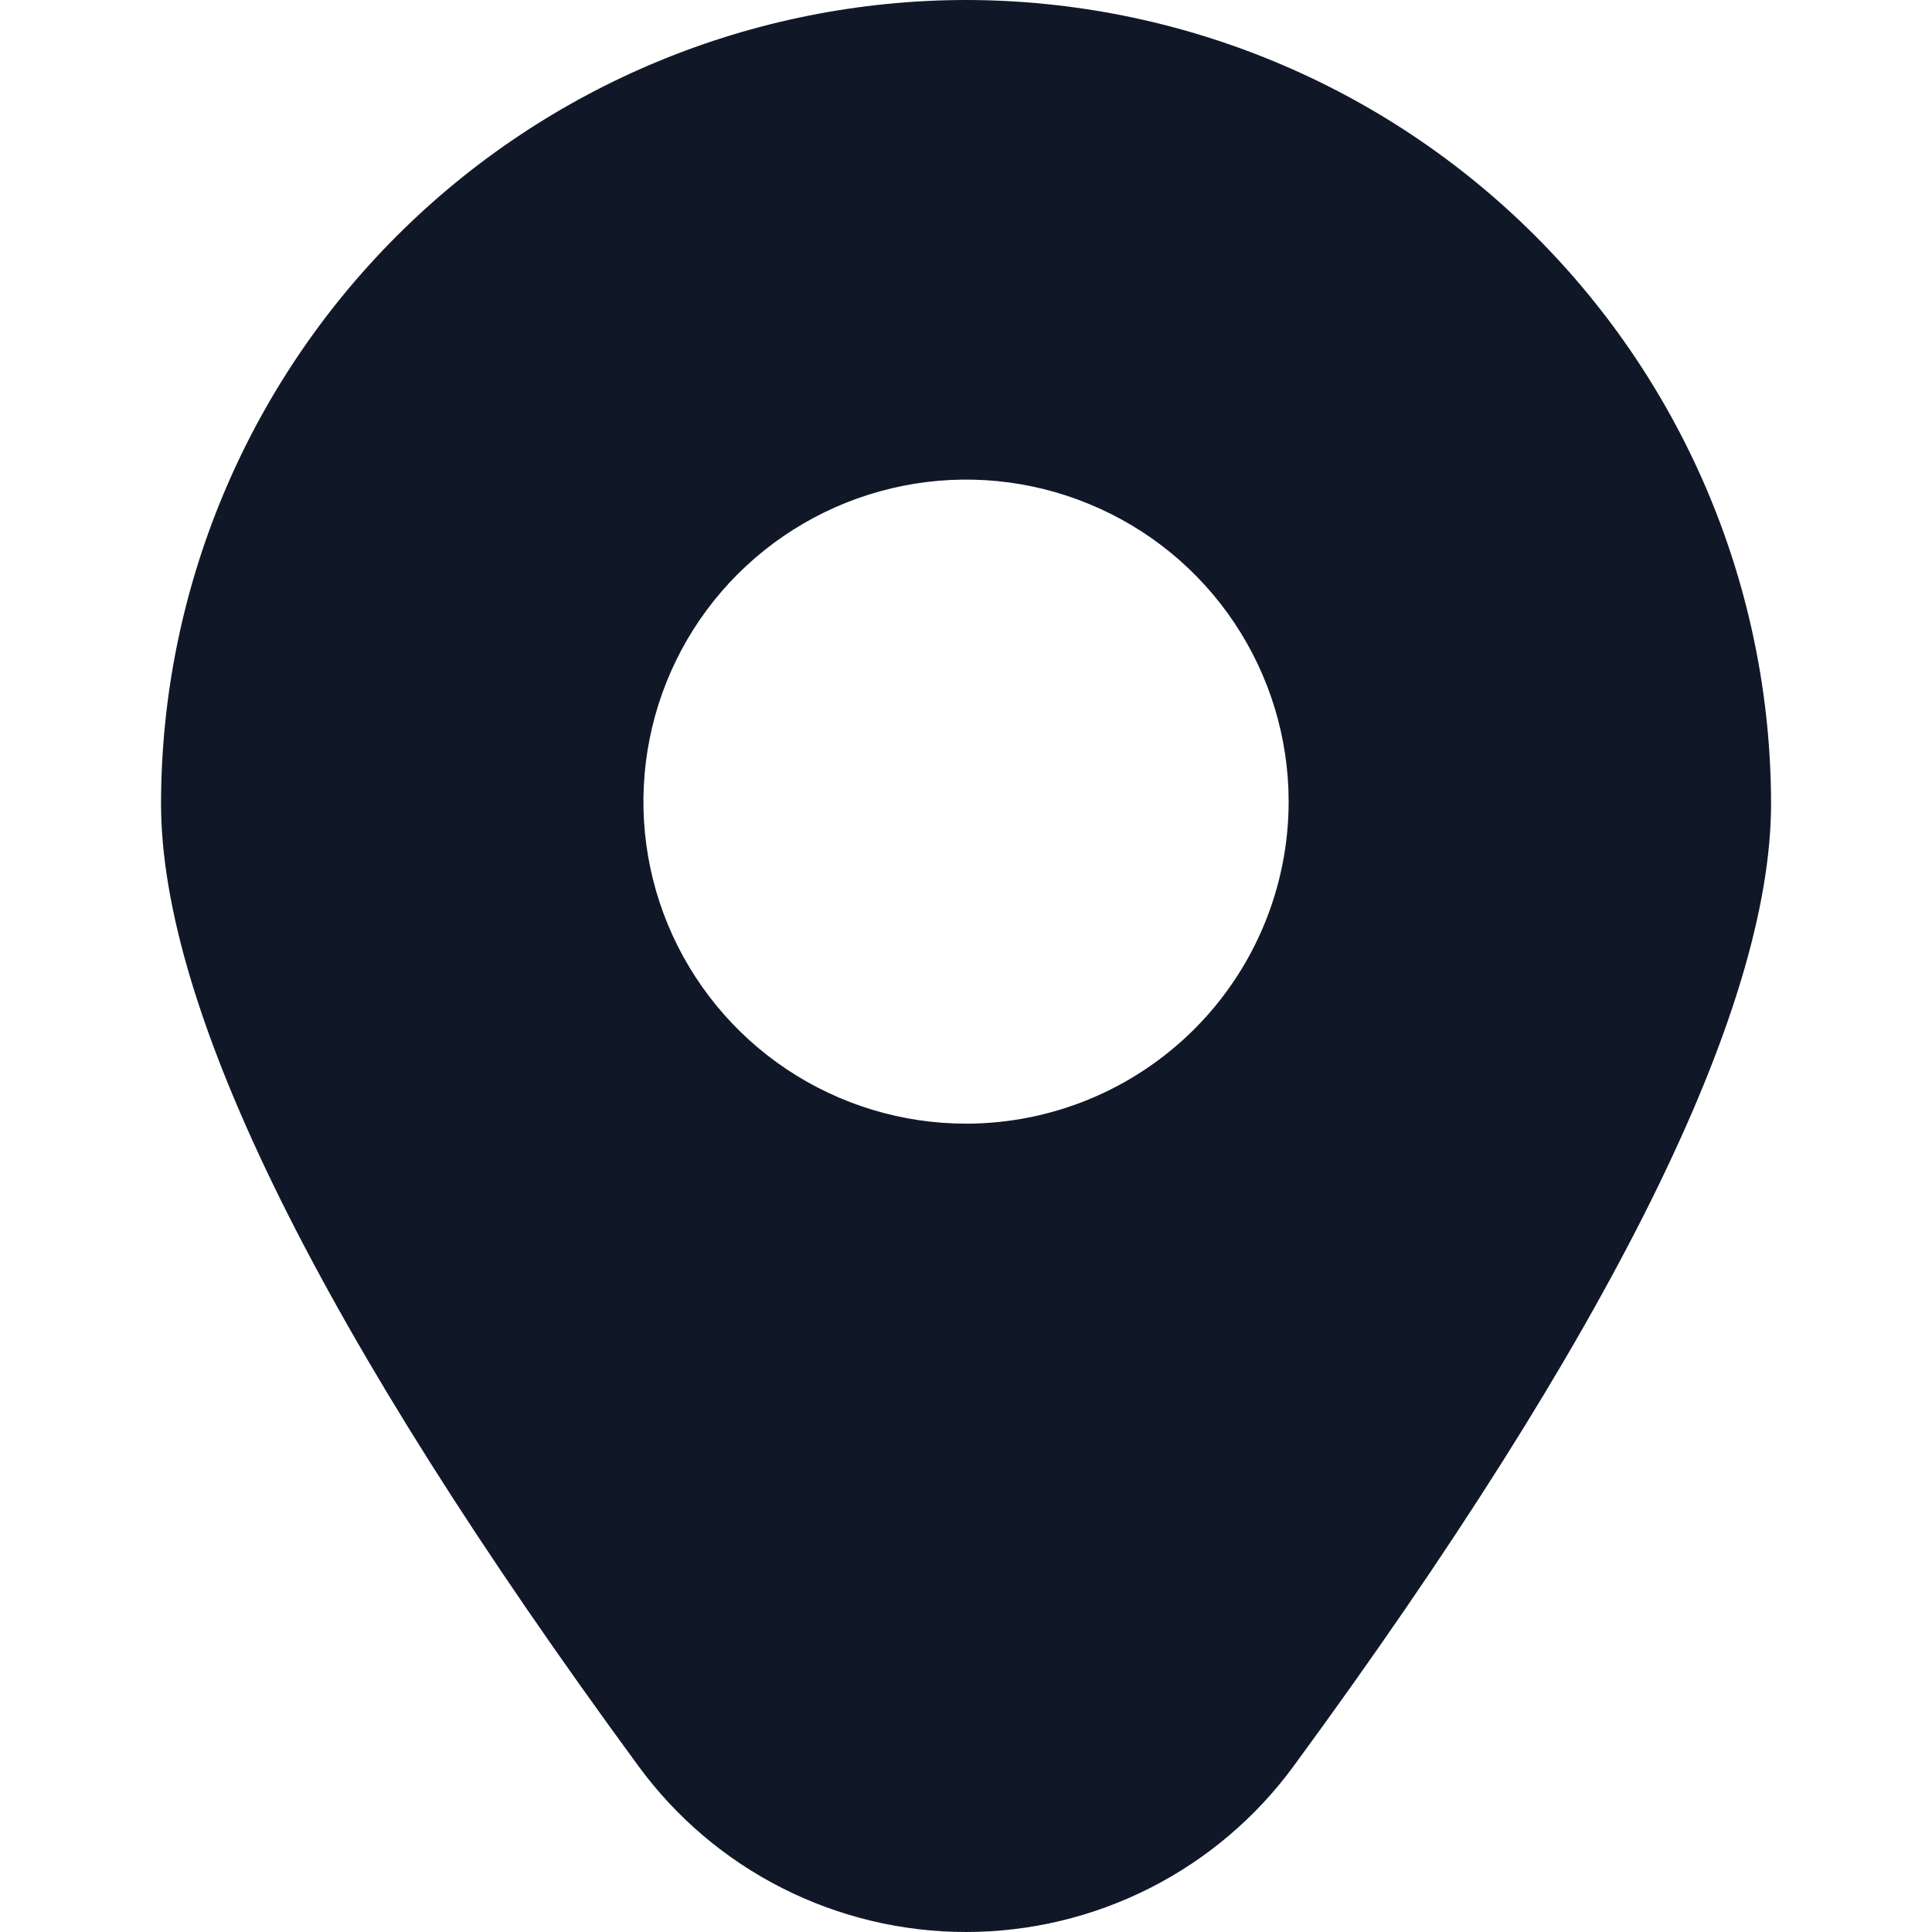 <svg width="20" height="20" viewBox="0 0 20 20" fill="none" xmlns="http://www.w3.org/2000/svg">
<path d="M10 0C7.791 0.002 5.673 0.879 4.111 2.439C2.549 3.998 1.67 6.112 1.667 8.317C1.667 10.458 3.328 13.81 6.606 18.278C6.996 18.812 7.506 19.246 8.096 19.545C8.686 19.844 9.339 20 10 20C10.662 20 11.314 19.844 11.904 19.545C12.494 19.246 13.005 18.812 13.395 18.278C16.672 13.81 18.334 10.458 18.334 8.317C18.331 6.112 17.452 3.998 15.89 2.439C14.328 0.879 12.21 0.002 10 0ZM10 11.632C9.34 11.632 8.694 11.436 8.145 11.07C7.596 10.704 7.168 10.183 6.915 9.574C6.662 8.965 6.596 8.295 6.725 7.648C6.854 7.001 7.172 6.407 7.639 5.941C8.106 5.475 8.701 5.158 9.349 5.029C9.997 4.9 10.668 4.966 11.278 5.219C11.889 5.471 12.41 5.898 12.777 6.446C13.144 6.995 13.34 7.639 13.34 8.298C13.34 9.182 12.988 10.03 12.362 10.655C11.736 11.28 10.886 11.632 10 11.632Z" fill="#101828"/>
</svg>
